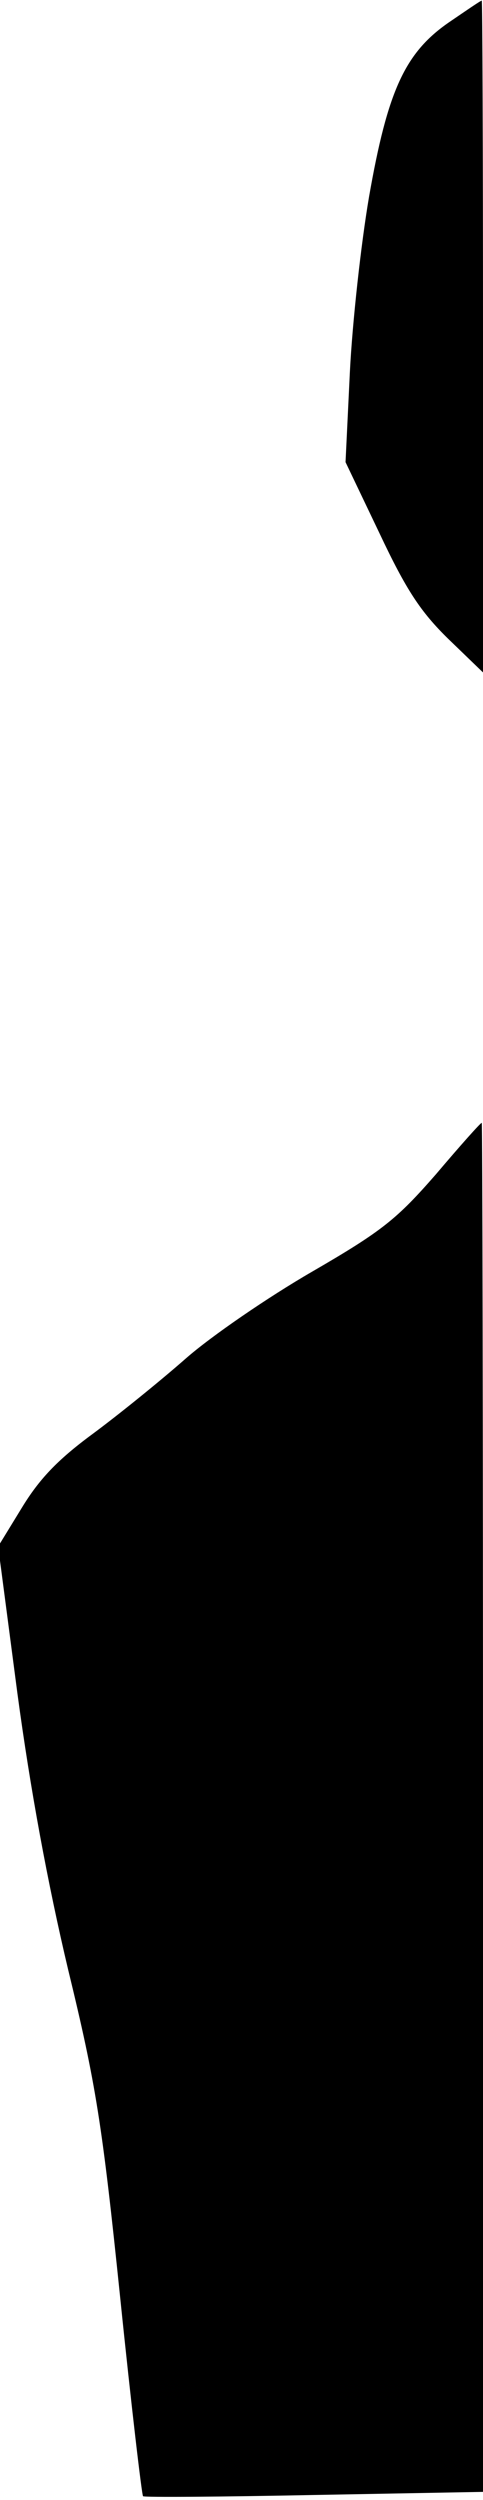 <?xml version="1.0" standalone="no"?>
<!DOCTYPE svg PUBLIC "-//W3C//DTD SVG 20010904//EN"
 "http://www.w3.org/TR/2001/REC-SVG-20010904/DTD/svg10.dtd">
<svg version="1.0" xmlns="http://www.w3.org/2000/svg"
 width="78pt" height="403pt" viewBox="0 0 78 403"
 preserveAspectRatio="xMidYMid meet">
<g transform="translate(0,403) scale(0.1,-0.1)"
fill="#000000" stroke="none">
<path fill="#000000" stroke="none" d="M725 3994 c-71 -49 -99 -110 -129 -281
-13 -76 -27 -203 -31 -283 l-7 -145 55 -115 c43 -91 66 -126 111 -170 l56 -54
0 542 c0 298 -1 542 -2 541 -2 0 -25 -16 -53 -35z"/>
<path fill="#000000" stroke="none" d="M704 2137 c-63 -72 -86 -91 -200 -157
-71 -41 -163 -104 -204 -140 -41 -36 -109 -91 -151 -122 -57 -42 -86 -73 -114
-119 l-38 -62 31 -236 c21 -156 49 -307 82 -446 45 -185 55 -248 84 -528 18
-175 35 -319 37 -321 2 -2 127 -1 277 2 l272 5 0 1103 c0 607 -1 1104 -2 1104
-2 0 -35 -37 -74 -83z"/>
</g>
</svg>
